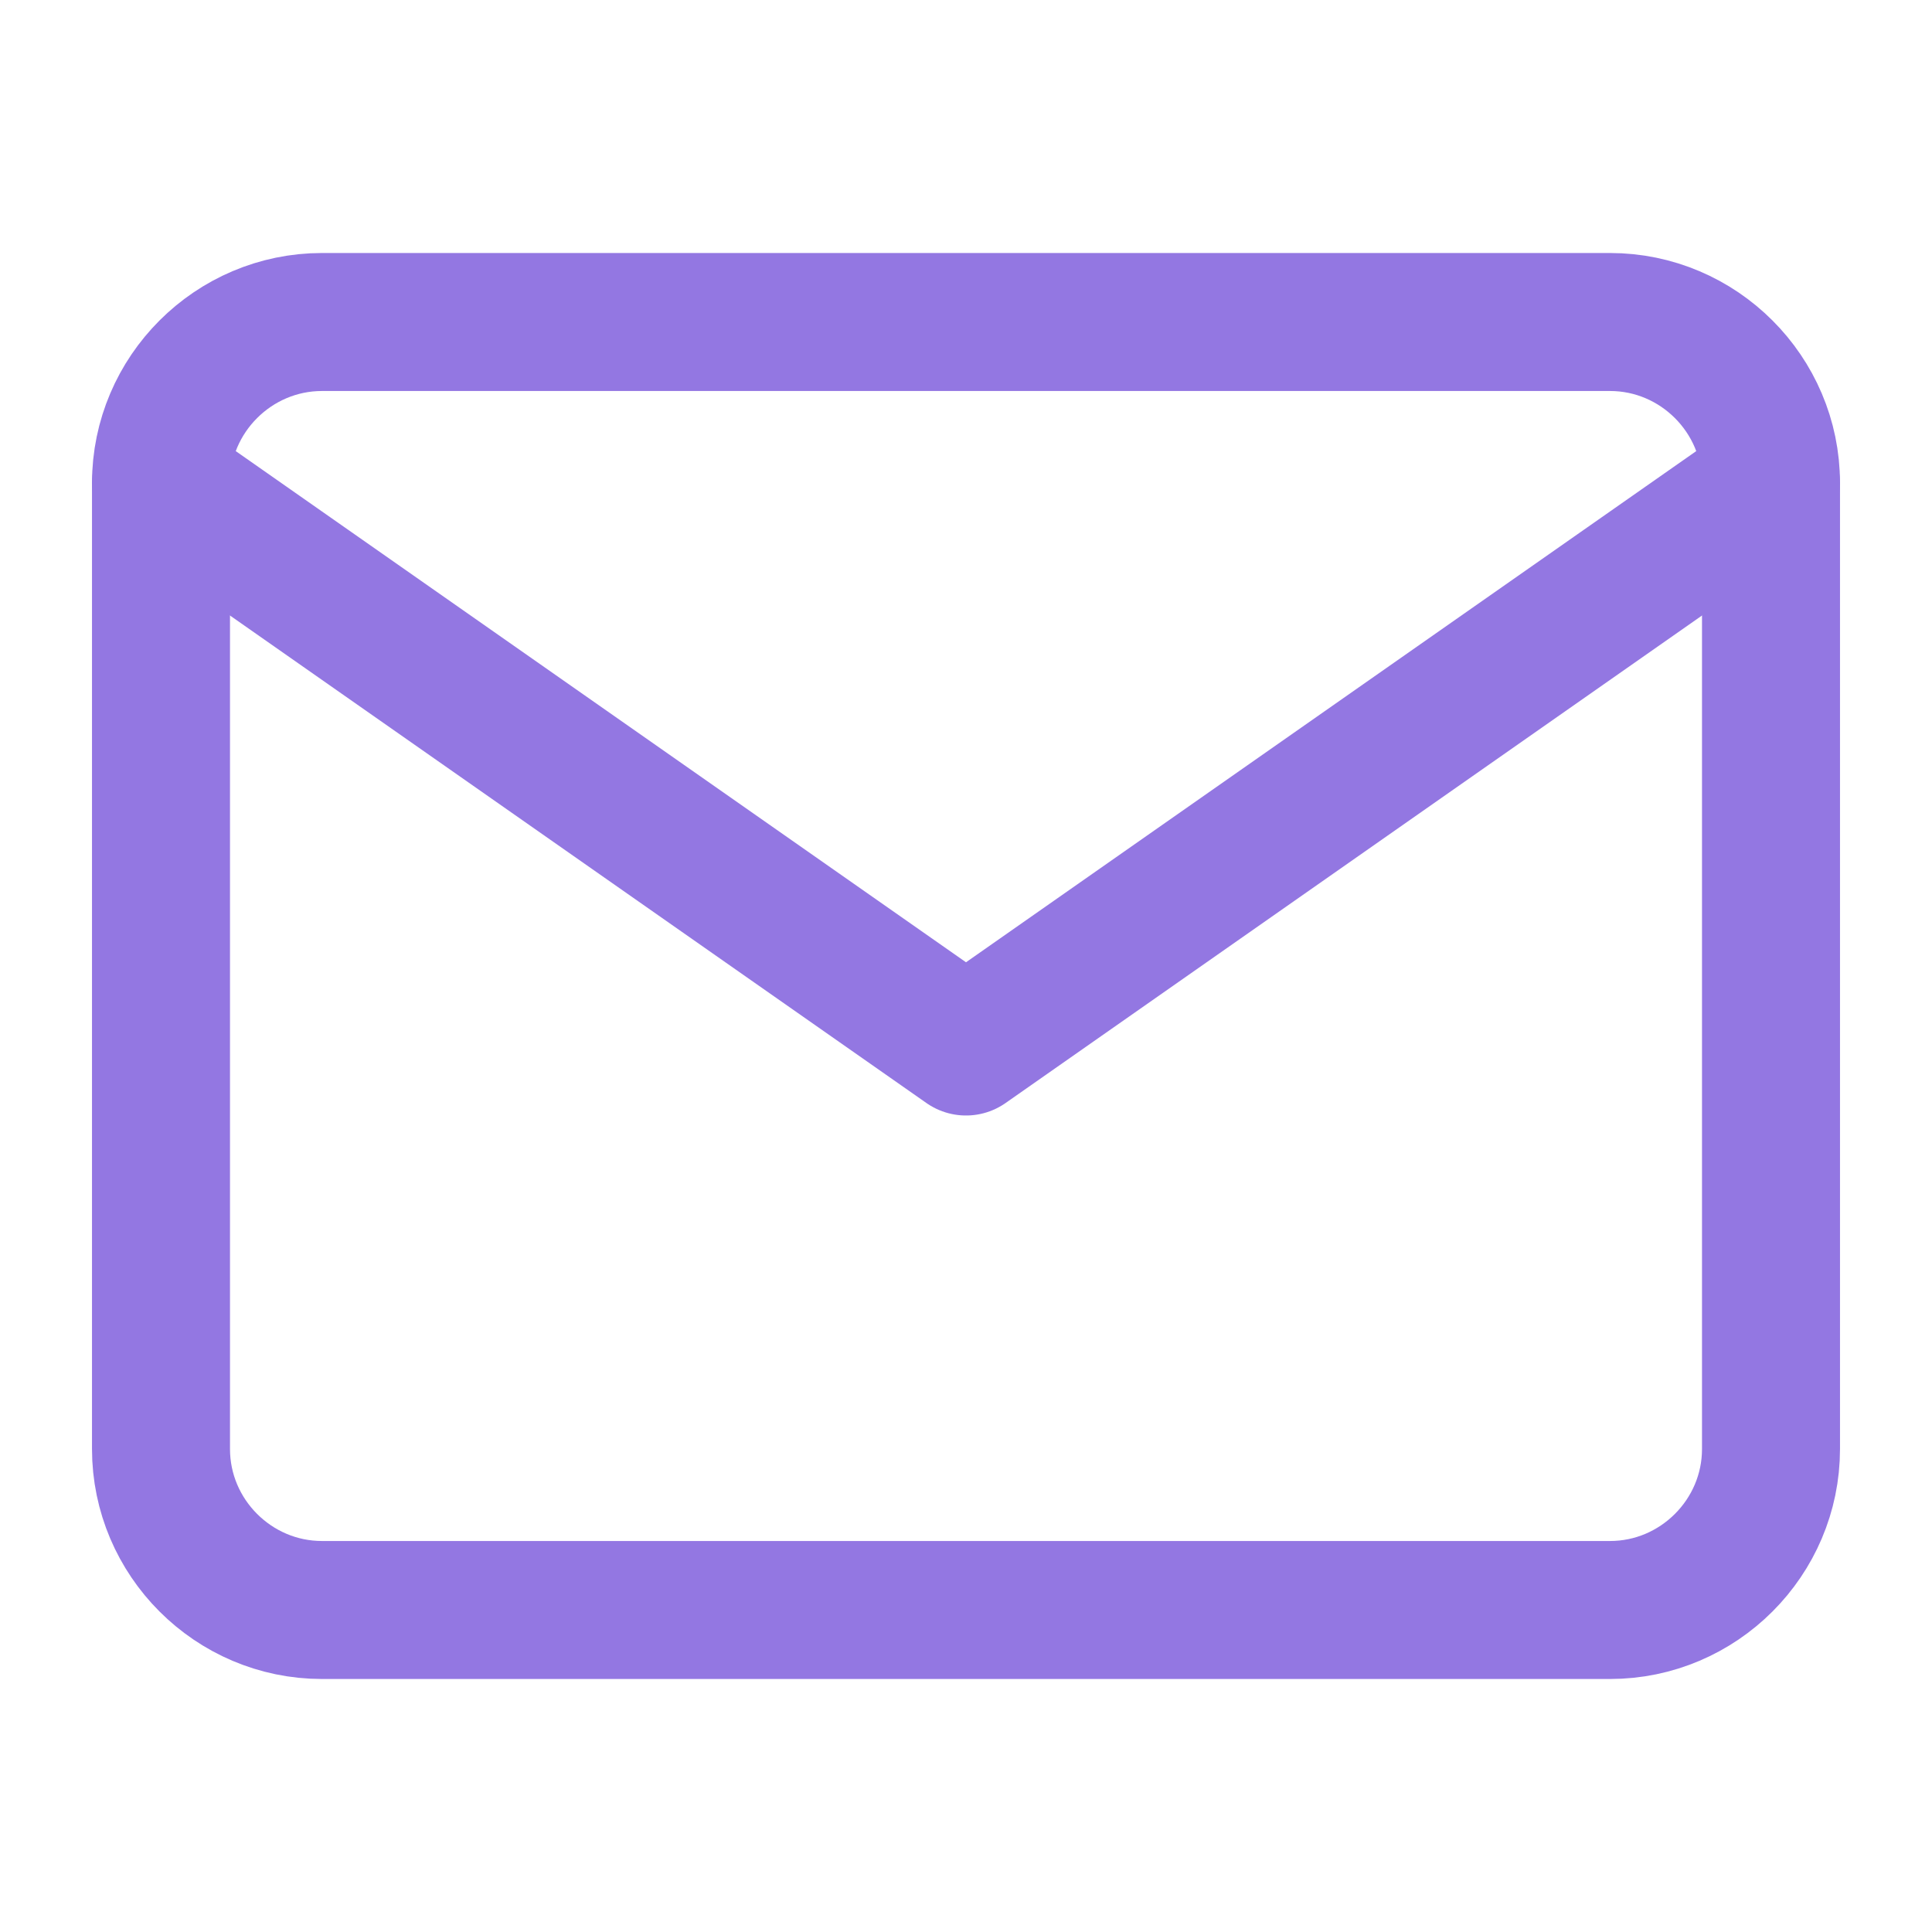 <svg width="42" height="42" viewBox="0 0 42 42" fill="none" xmlns="http://www.w3.org/2000/svg">
<path d="M7 7H35C36.925 7 38.5 8.575 38.5 10.5V31.5C38.5 33.425 36.925 35 35 35H7C5.075 35 3.5 33.425 3.5 31.5V10.5C3.5 8.575 5.075 7 7 7Z" stroke="#9377E2" stroke-width="3" stroke-linecap="round" stroke-linejoin="round"/>
<path d="M38.5 10.5L21 22.75L3.5 10.5" stroke="#9377E2" stroke-width="3" stroke-linecap="round" stroke-linejoin="round"/>
</svg>
